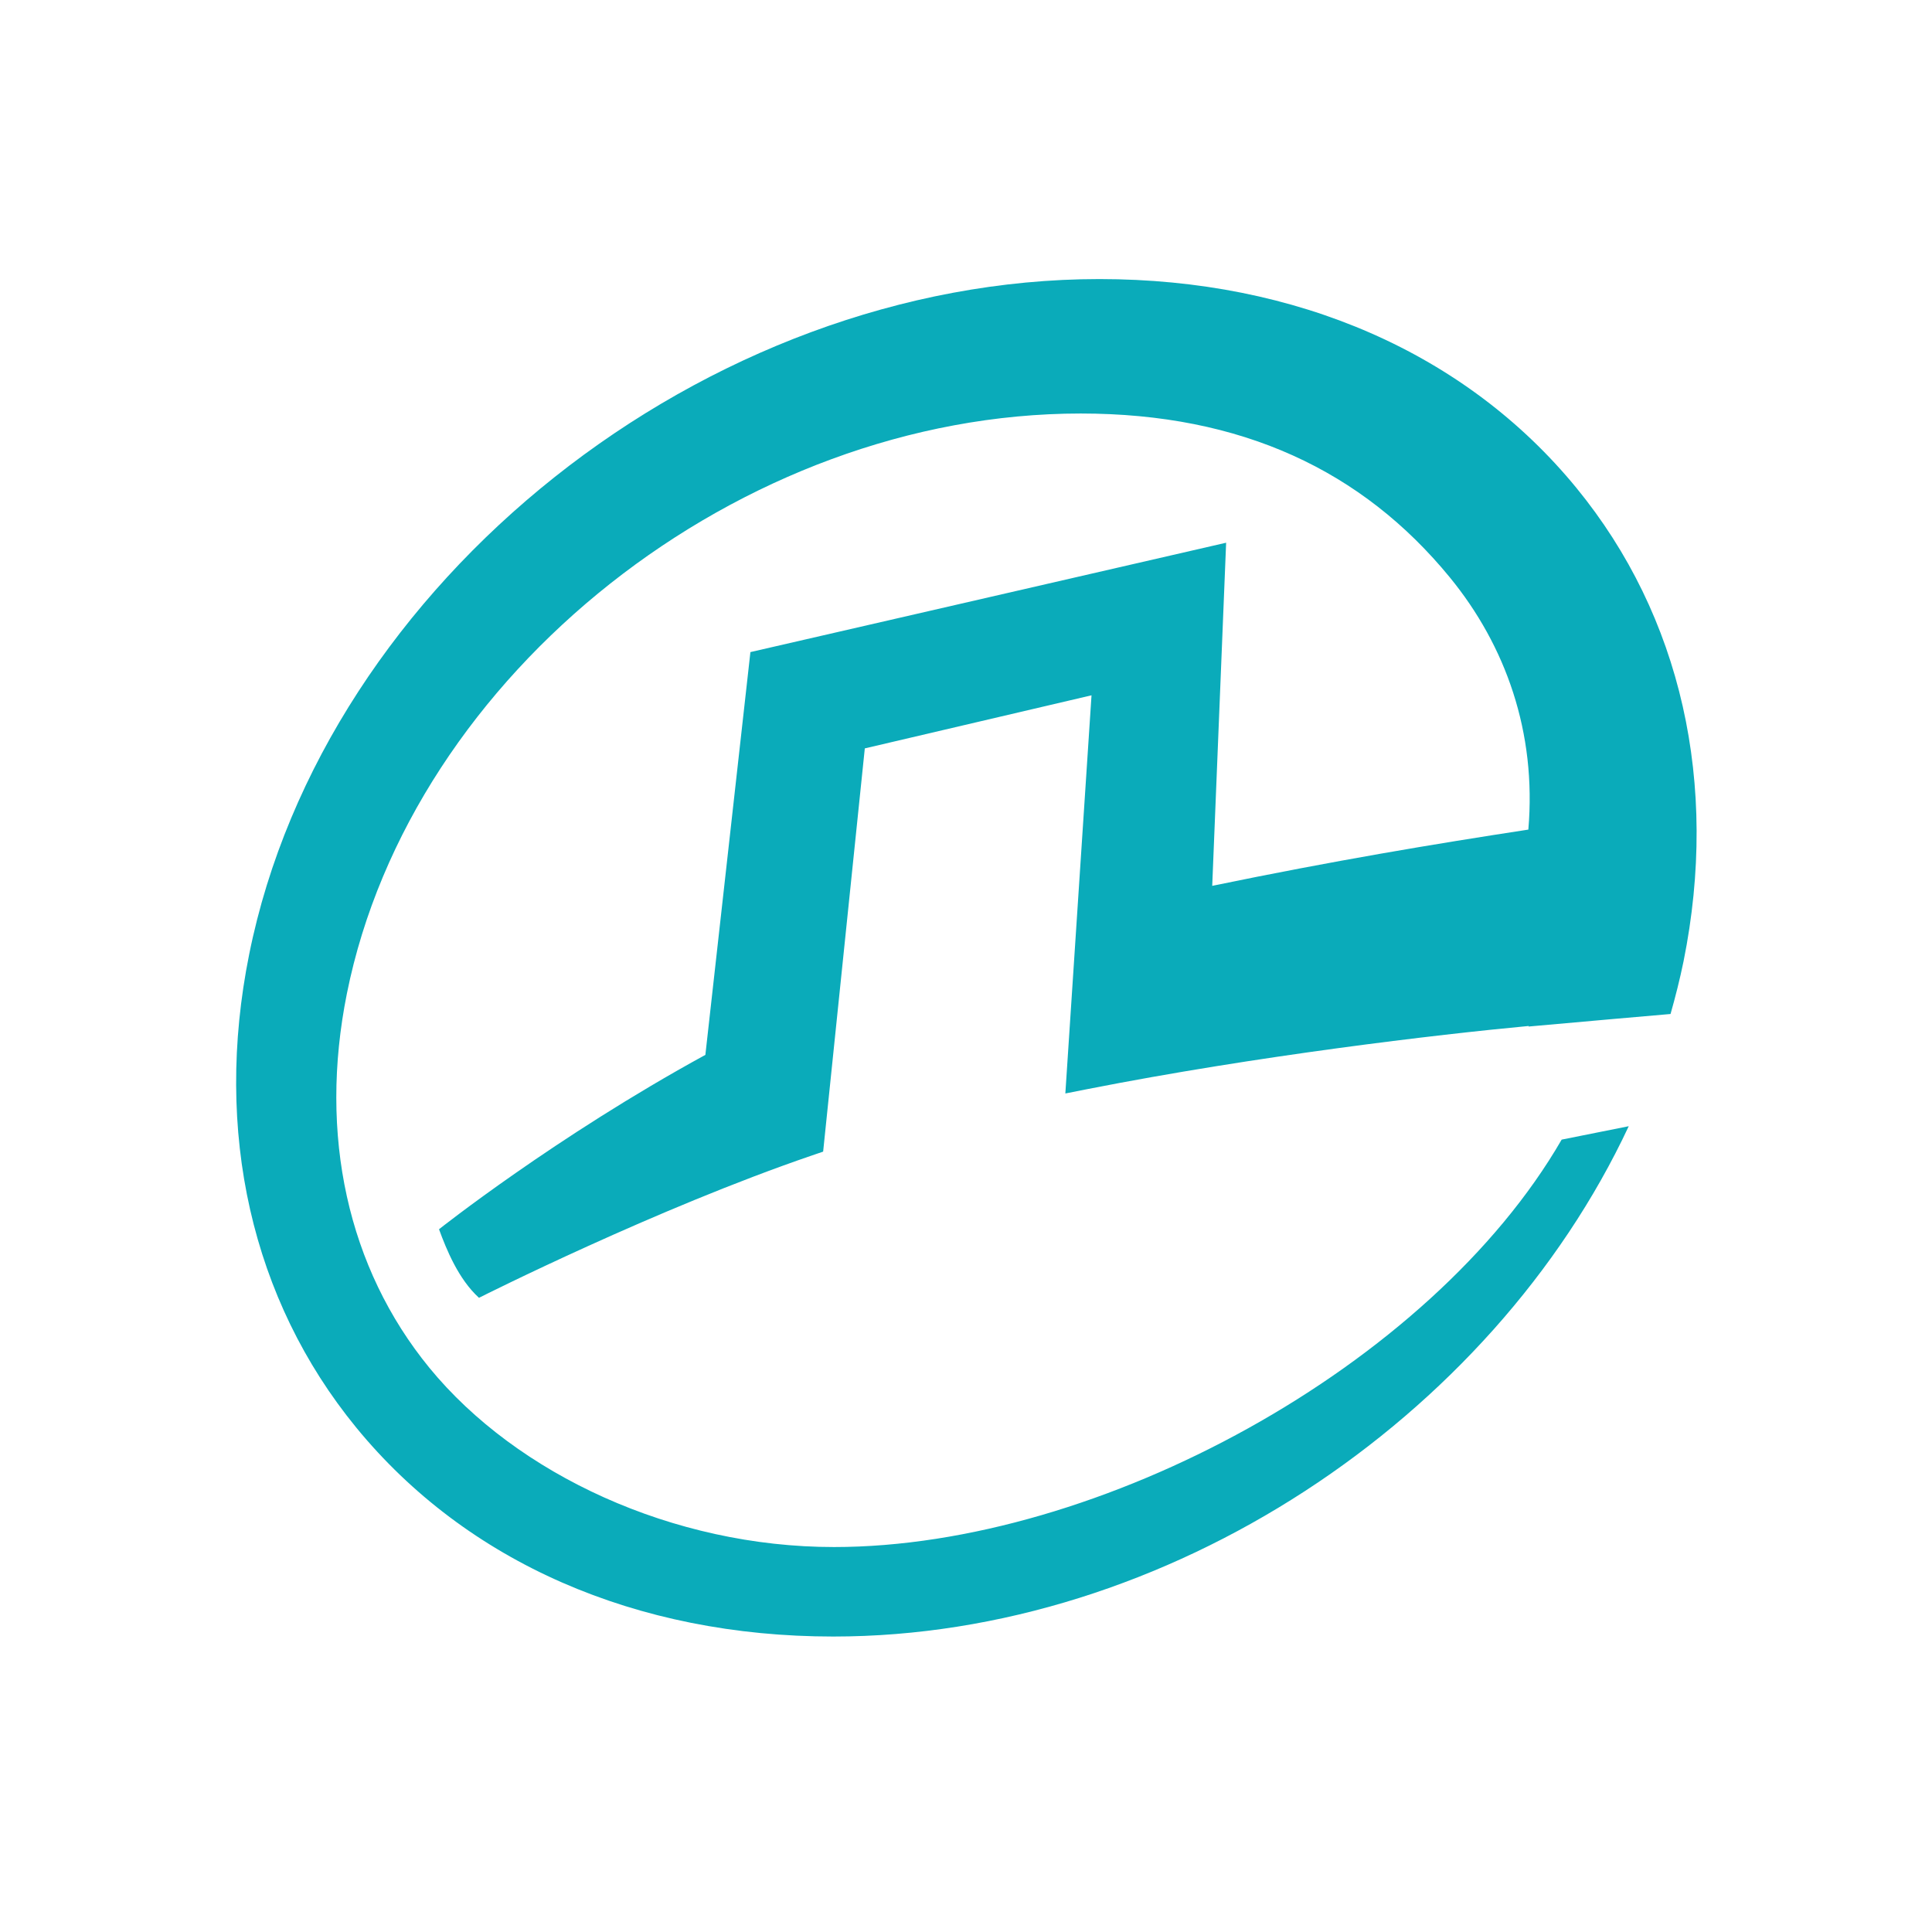 <svg width="90" height="90" viewBox="0 0 90 90" fill="none" xmlns="http://www.w3.org/2000/svg">
<path d="M38.852 72.067C31.353 72.067 24.078 68.69 20.006 63.722C16.199 59.071 14.834 52.878 16.161 46.276C19.16 31.378 34.492 19.263 50.343 19.263C57.842 19.263 63.468 21.927 67.539 26.897C70.141 30.077 71.585 34.119 71.196 38.646C66.799 39.319 62.133 40.096 56.47 41.266L57.118 25.282L34.957 30.377L32.859 49.14C25.881 52.955 20.451 57.263 20.451 57.263C20.799 58.213 21.358 59.589 22.313 60.457C22.505 60.36 30.554 56.311 37.837 53.821L38.345 53.647L40.286 34.863L50.847 32.39L49.628 50.938L50.693 50.728C58.54 49.186 66.919 48.196 71.213 47.794C71.21 47.803 71.206 47.811 71.206 47.82C74.293 47.542 76.409 47.358 77.82 47.236C78.05 46.428 78.256 45.611 78.426 44.783C80.09 36.52 78.318 28.693 73.438 22.732C68.3 16.457 60.403 13 51.215 13C32.867 13 15.099 27.105 11.608 44.454C9.946 52.712 11.719 60.542 16.596 66.503C21.735 72.777 29.63 76.236 38.818 76.236C54.363 76.236 69.49 66.105 75.873 52.463L72.748 53.088C66.652 63.636 51.211 72.067 38.852 72.067Z" fill="#0AABBA"/>
</svg>
